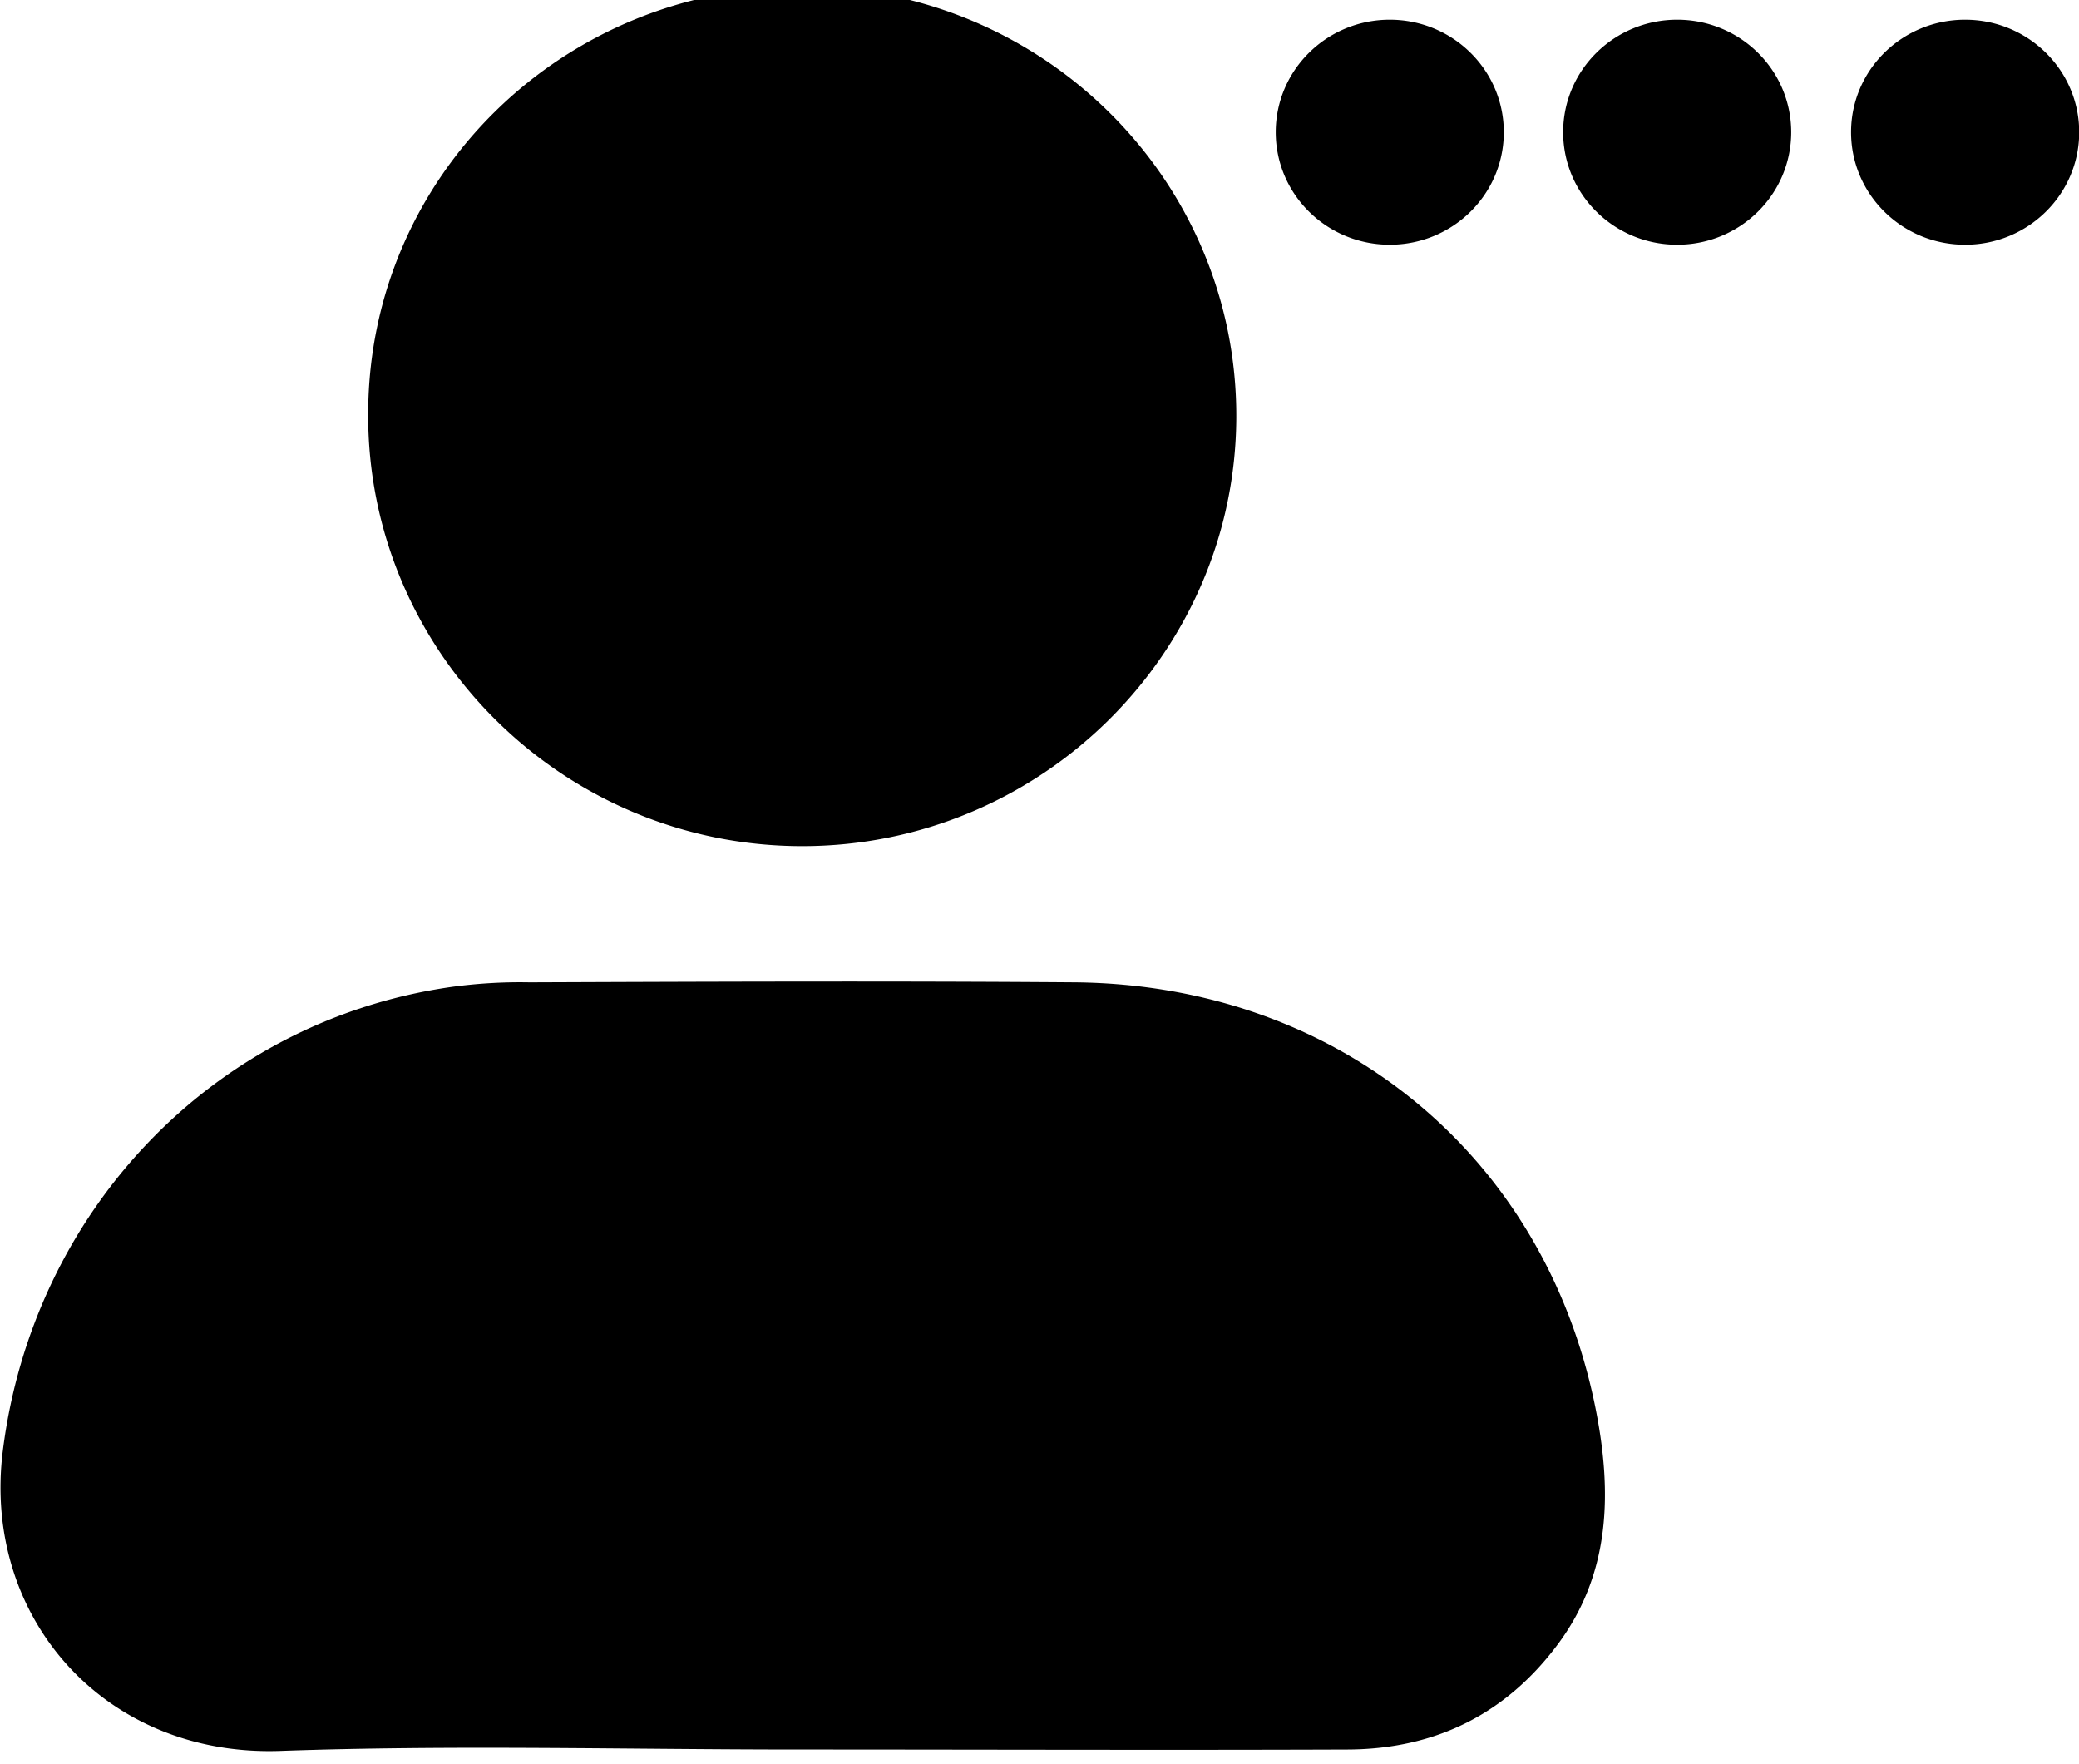 <svg xmlns="http://www.w3.org/2000/svg" width="33" height="28" fill="none"><path fill="currentColor" d="M12.679 27.767c-2.747 0-5.495-.075-8.23.022-2.792.097-4.732-2.12-4.405-4.755.469-3.775 3.303-6.82 7.108-7.368a8 8 0 0 1 1.253-.075c2.89-.011 5.779-.022 8.668 0 4.153.043 7.445 2.732 8.252 6.755.262 1.312.251 2.614-.6 3.754-.817 1.097-1.929 1.656-3.314 1.667-2.921.011-5.832 0-8.732 0M19.624 6.62c-.011 3.754-3.107 6.809-6.89 6.809-3.816 0-6.912-3.098-6.89-6.874C5.854 2.79 8.94-.222 12.756-.21c3.804.01 6.879 3.066 6.868 6.83M22.06 3.884c1 0 1.81-.8 1.81-1.786S23.06.313 22.06.313s-1.81.799-1.81 1.785.81 1.786 1.81 1.786M26.622 3.884c1 0 1.81-.8 1.81-1.786s-.81-1.785-1.81-1.785-1.81.799-1.81 1.785.81 1.786 1.81 1.786M31.193 3.884c.999 0 1.81-.8 1.81-1.786S32.191.313 31.192.313c-1 0-1.81.799-1.81 1.785s.81 1.786 1.81 1.786"/></svg>